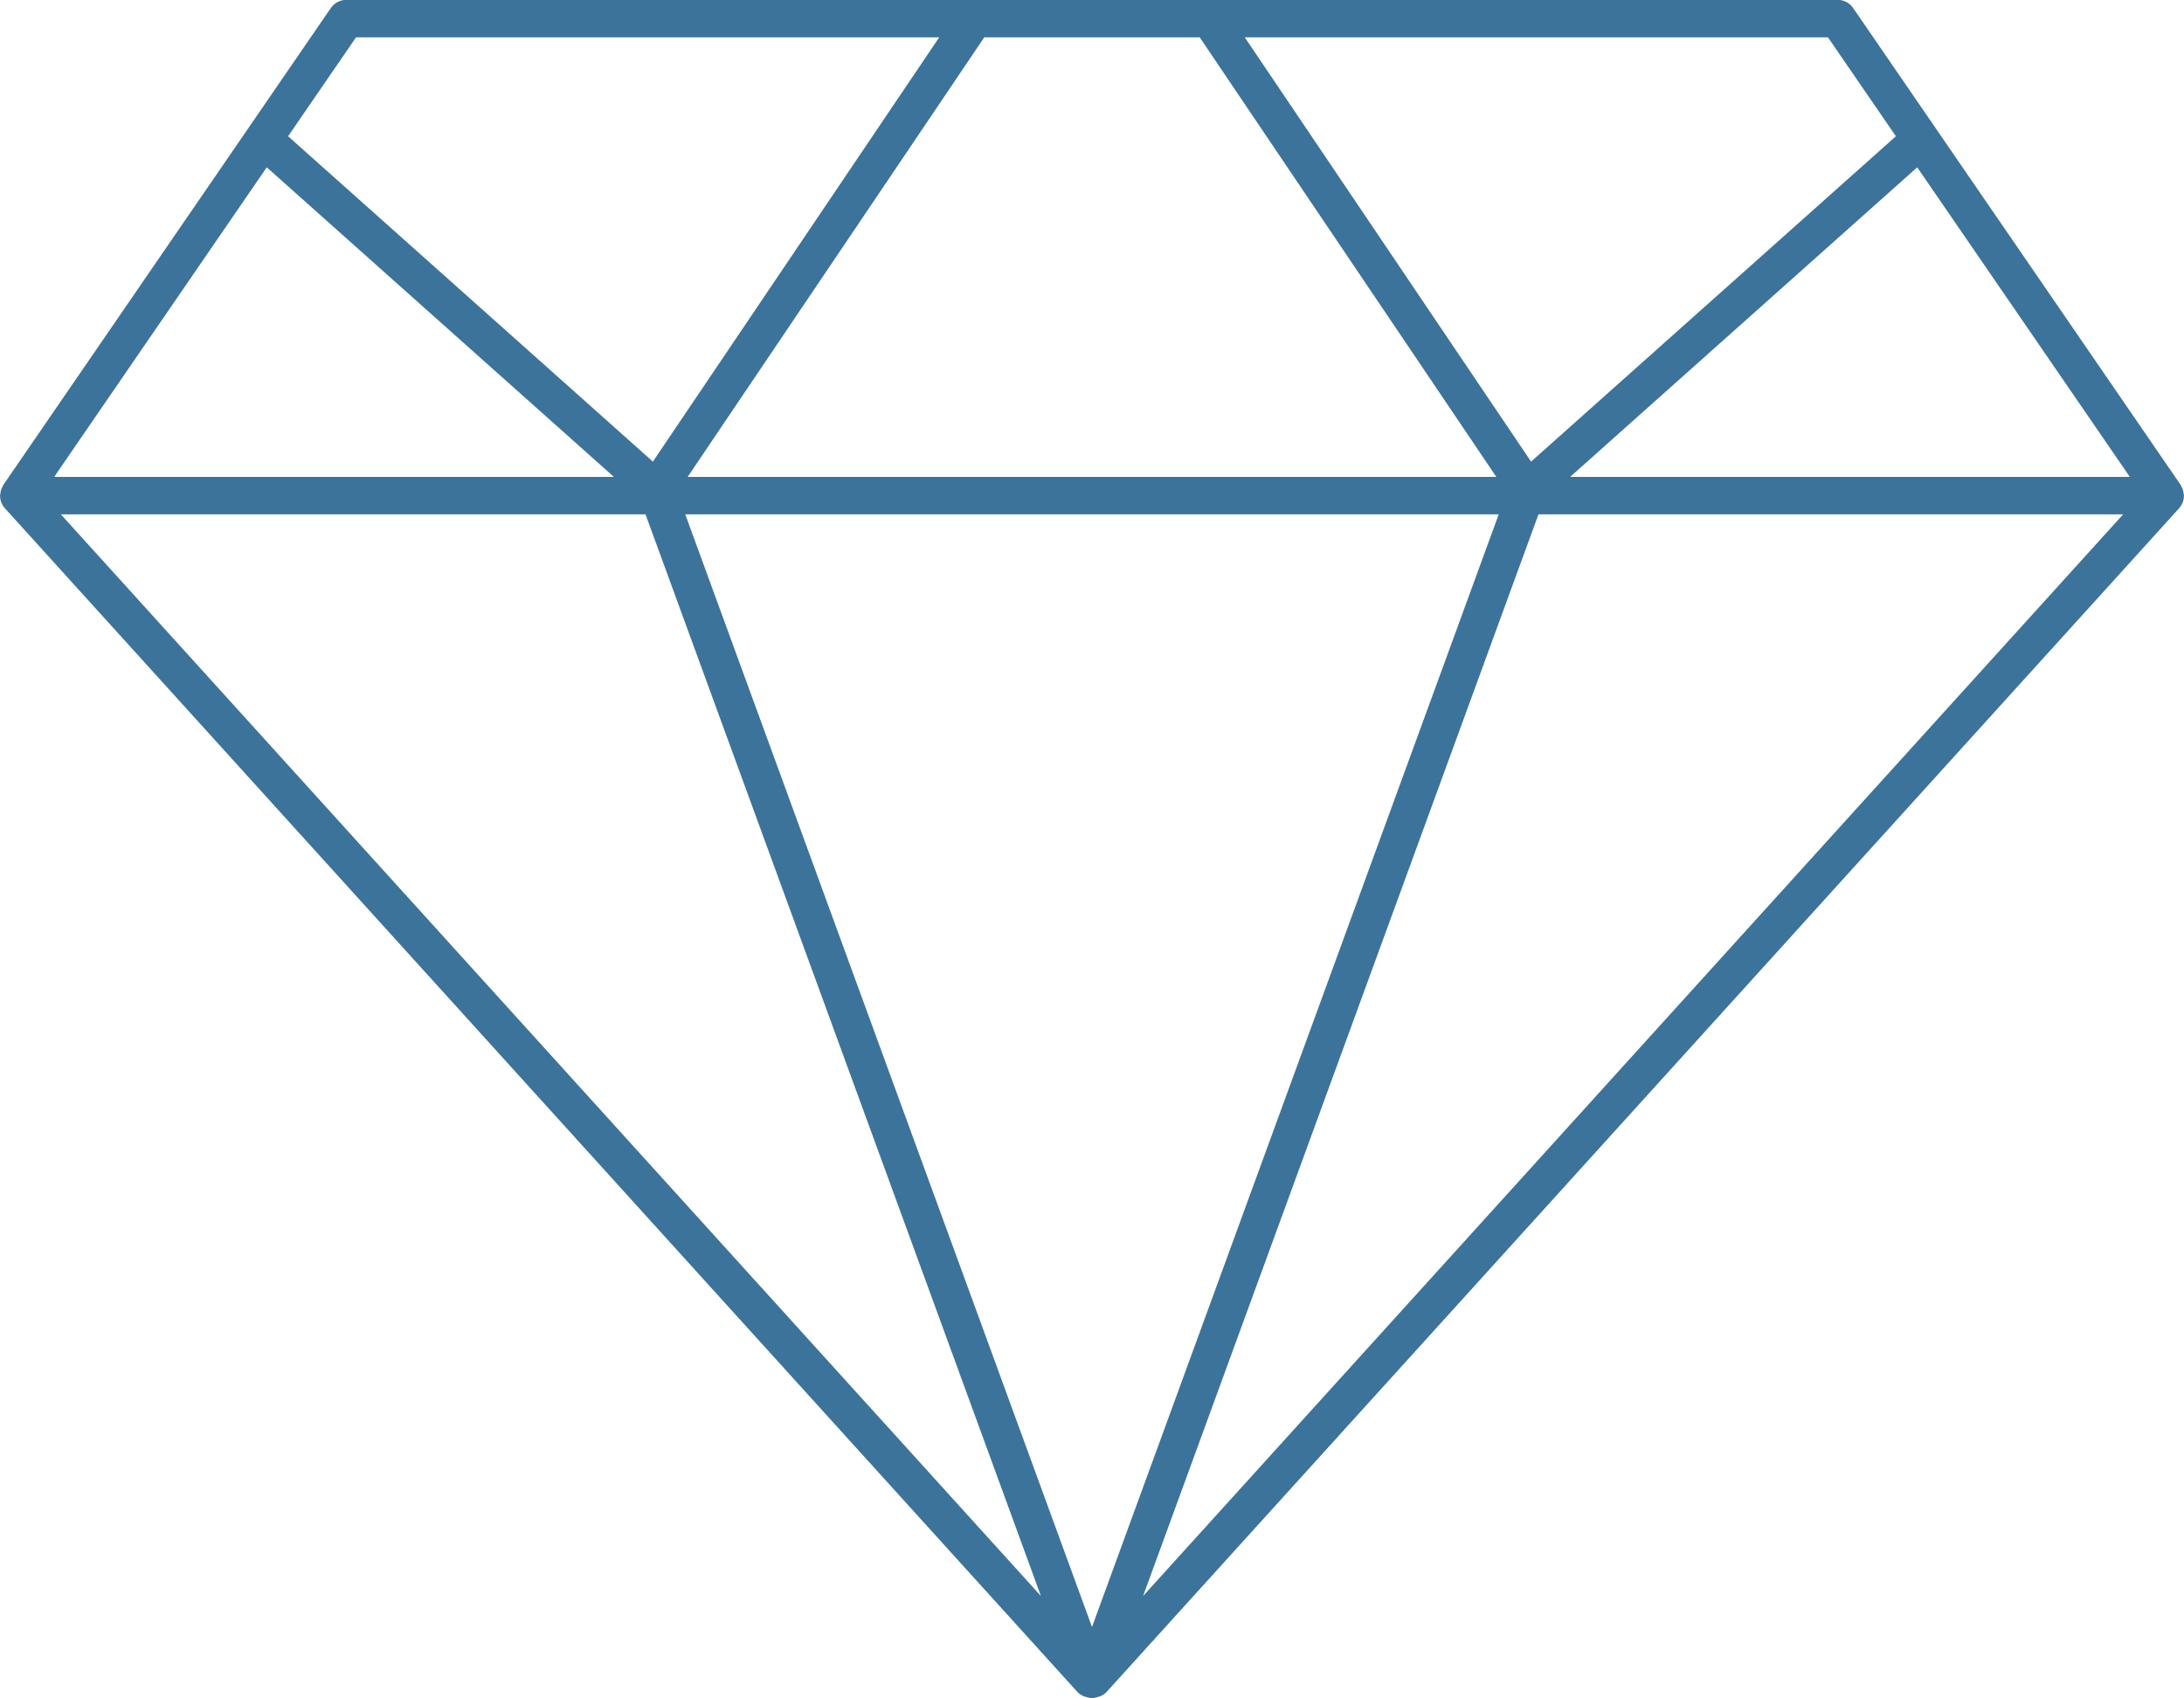<svg
        xmlns="http://www.w3.org/2000/svg"
        xmlns:xlink="http://www.w3.org/1999/xlink"
        width="117px" height="91px">
    <path fill-rule="evenodd" fill="rgb(60, 115, 154)"
          d="M116.994,26.584 C116.995,26.574 117.000,26.565 117.000,26.555 C117.000,26.524 116.986,26.498 116.983,26.468 C116.976,26.385 116.962,26.305 116.934,26.225 C116.917,26.176 116.895,26.133 116.871,26.089 C116.853,26.055 116.846,26.018 116.824,25.986 L99.274,0.428 C99.088,0.156 98.780,-0.007 98.451,-0.007 L59.082,-0.007 L57.917,-0.007 L18.548,-0.007 C18.219,-0.007 17.912,0.156 17.725,0.428 L0.176,25.986 C0.154,26.018 0.147,26.055 0.129,26.089 C0.105,26.134 0.083,26.176 0.066,26.224 C0.038,26.305 0.024,26.385 0.017,26.469 C0.014,26.498 -0.000,26.524 -0.000,26.555 C-0.000,26.565 0.005,26.574 0.005,26.584 C0.009,26.708 0.030,26.830 0.078,26.945 C0.079,26.948 0.082,26.950 0.084,26.954 C0.127,27.053 0.184,27.147 0.259,27.230 L57.721,90.659 C57.867,90.819 58.058,90.902 58.257,90.944 C58.278,90.951 58.299,90.953 58.321,90.958 C58.368,90.965 58.413,90.987 58.461,90.987 C58.474,90.987 58.487,90.982 58.500,90.982 C58.513,90.982 58.526,90.987 58.538,90.987 C58.587,90.987 58.632,90.965 58.679,90.958 C58.700,90.953 58.721,90.951 58.742,90.944 C58.942,90.902 59.133,90.819 59.278,90.659 L116.741,27.230 C116.815,27.147 116.872,27.054 116.915,26.956 C116.917,26.952 116.920,26.949 116.922,26.944 C116.970,26.830 116.991,26.708 116.994,26.584 ZM58.500,87.176 L36.710,27.558 L54.811,27.558 L62.189,27.558 L80.289,27.558 L58.500,87.176 ZM14.291,8.965 L32.886,25.552 L2.902,25.552 L14.291,8.965 ZM114.098,25.552 L84.113,25.552 L102.708,8.965 L114.098,25.552 ZM97.926,2.000 L101.566,7.300 L82.022,24.734 L66.684,2.000 L97.926,2.000 ZM57.917,2.000 L59.082,2.000 L64.270,2.000 L80.160,25.552 L62.189,25.552 L54.811,25.552 L36.839,25.552 L52.729,2.000 L57.917,2.000 ZM19.074,2.000 L50.315,2.000 L34.976,24.734 L15.434,7.300 L19.074,2.000 ZM3.259,27.558 L34.581,27.558 L55.763,85.514 L3.259,27.558 ZM82.418,27.558 L113.741,27.558 L61.237,85.514 L82.418,27.558 Z"/>
</svg>